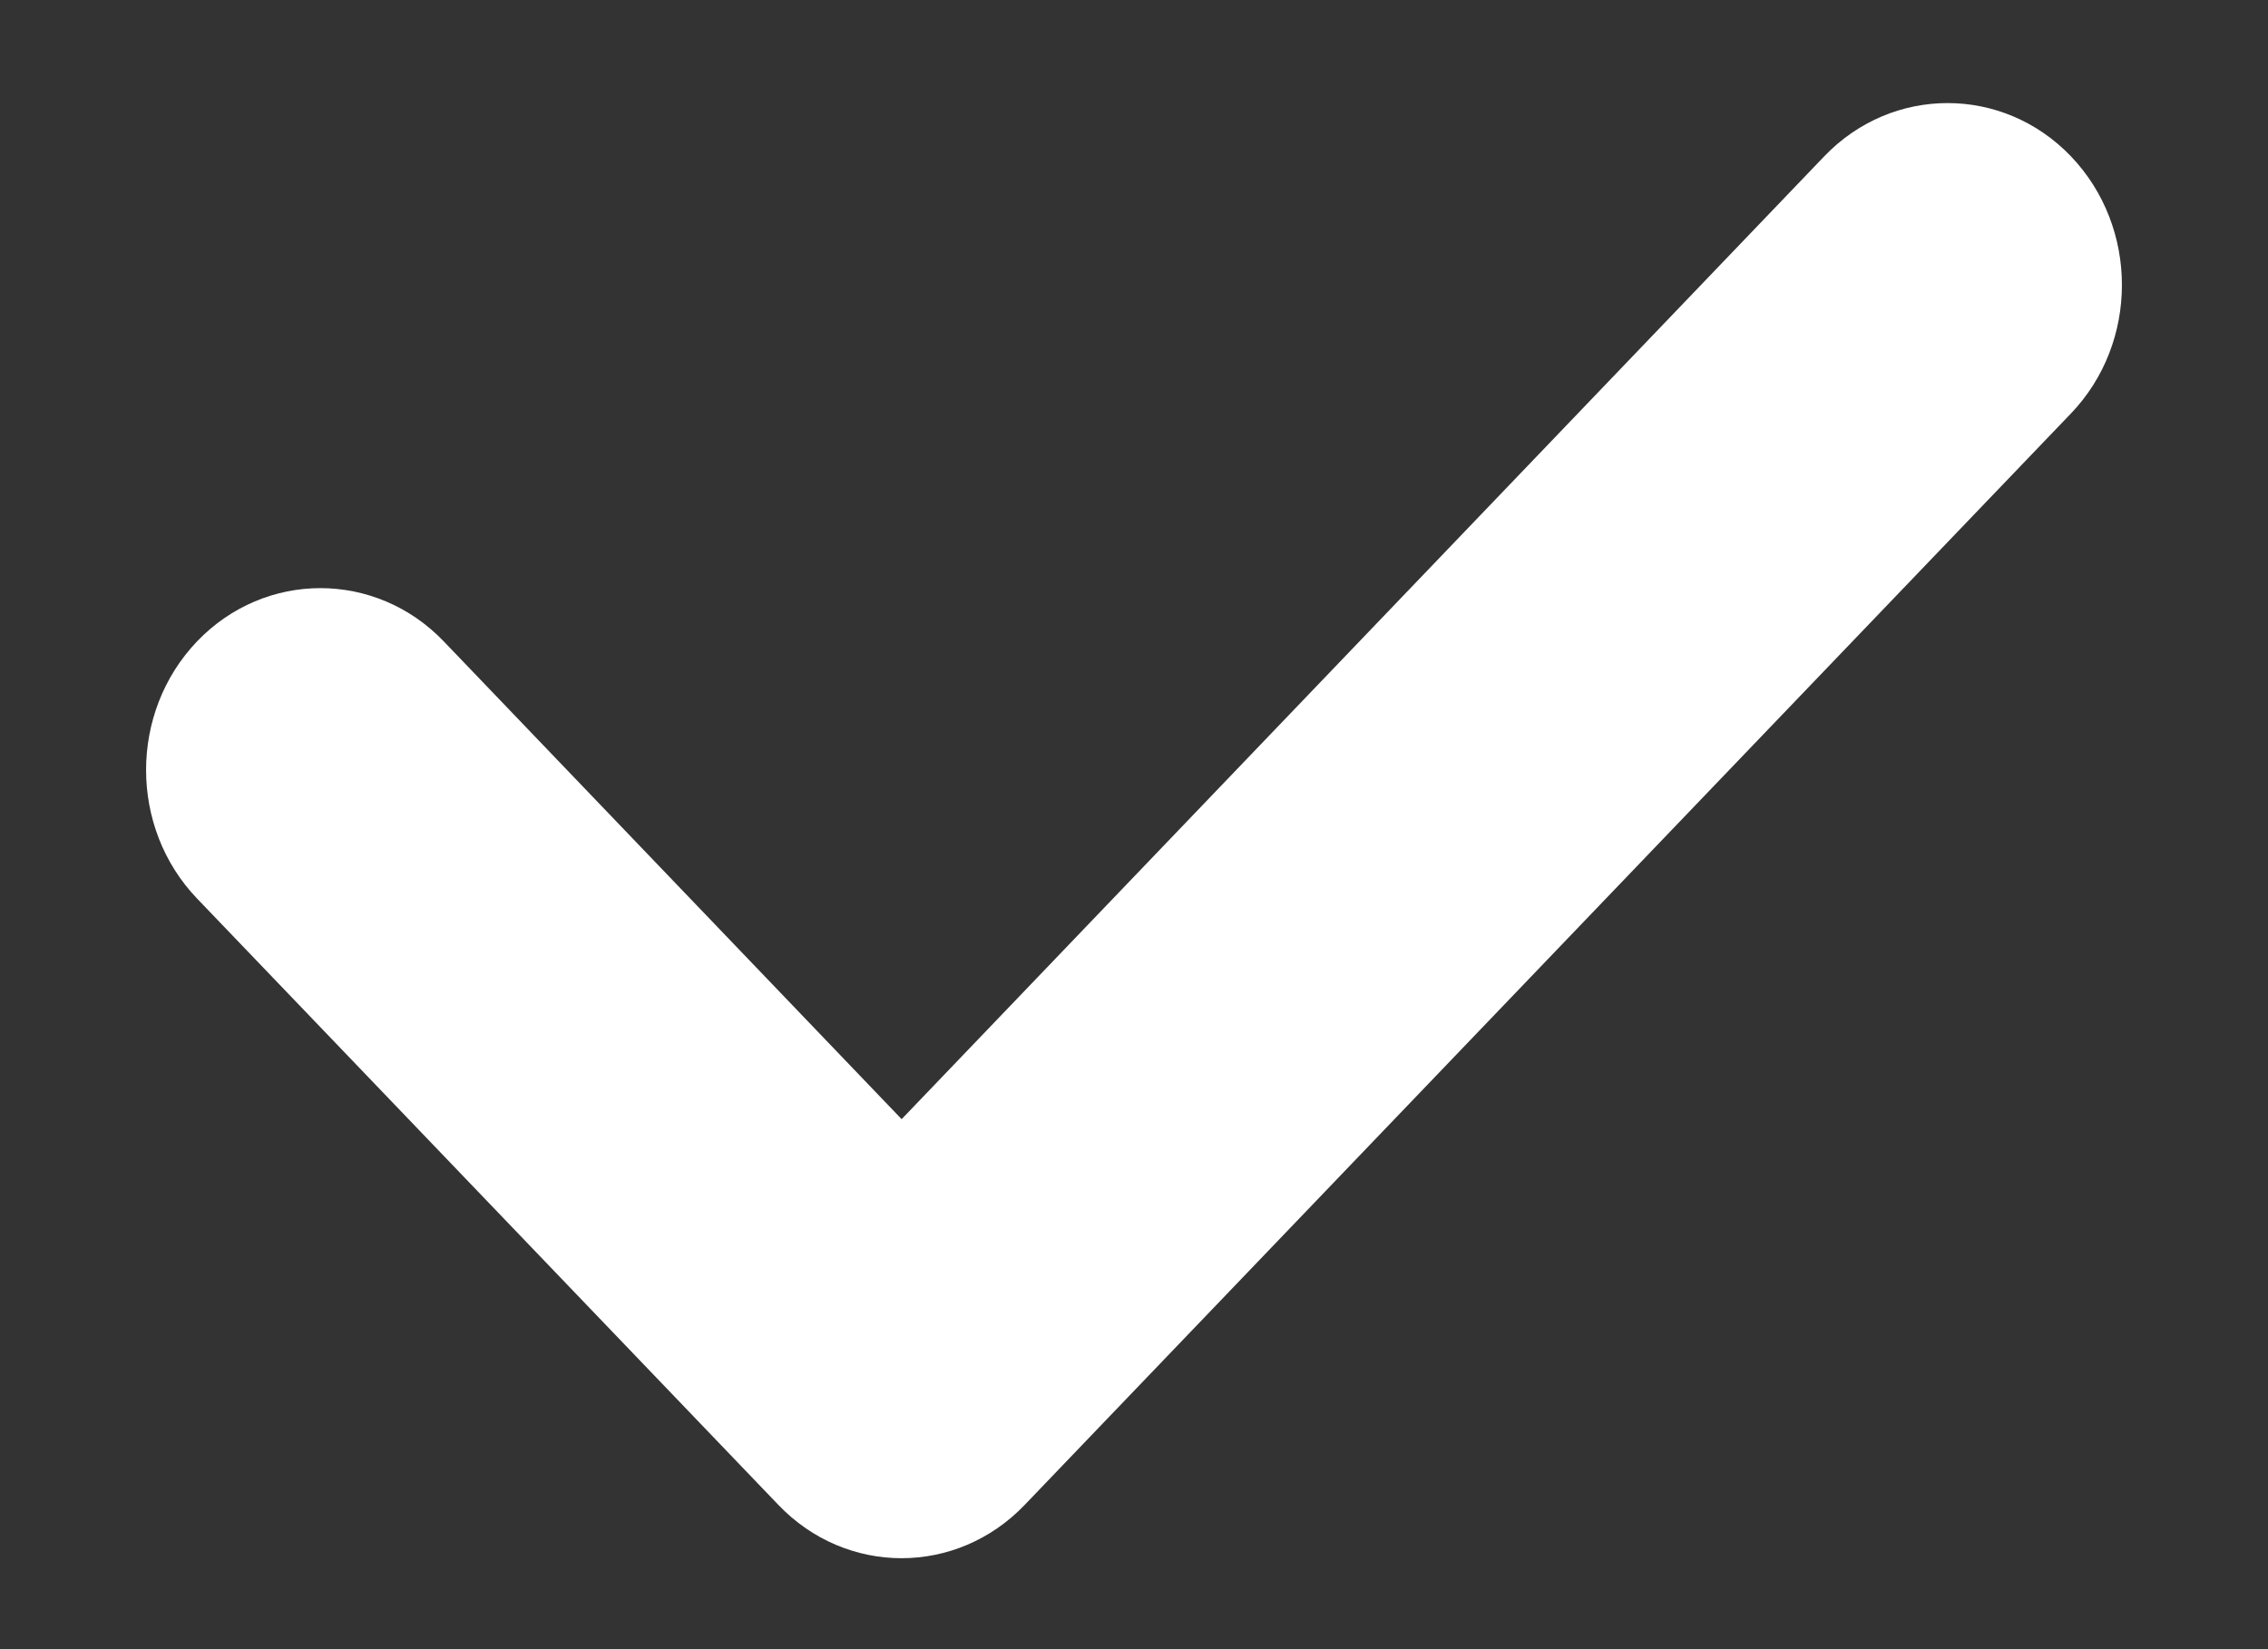 <svg width="11" height="8" viewBox="0 0 11 8" fill="none" xmlns="http://www.w3.org/2000/svg">
<rect x="0" y="0" width="11" height="8" fill="#333333" stroke="none"/>
<path d="M8.848 0.758C9.178 0.414 9.714 0.414 10.044 0.758C10.374 1.103 10.374 1.662 10.044 2.006L4.97 7.3C4.64 7.645 4.105 7.645 3.775 7.3L0.956 4.359C0.626 4.015 0.626 3.456 0.956 3.111C1.286 2.767 1.822 2.767 2.152 3.111L4.373 5.429L8.848 0.758Z" fill="white"/>
</svg>
